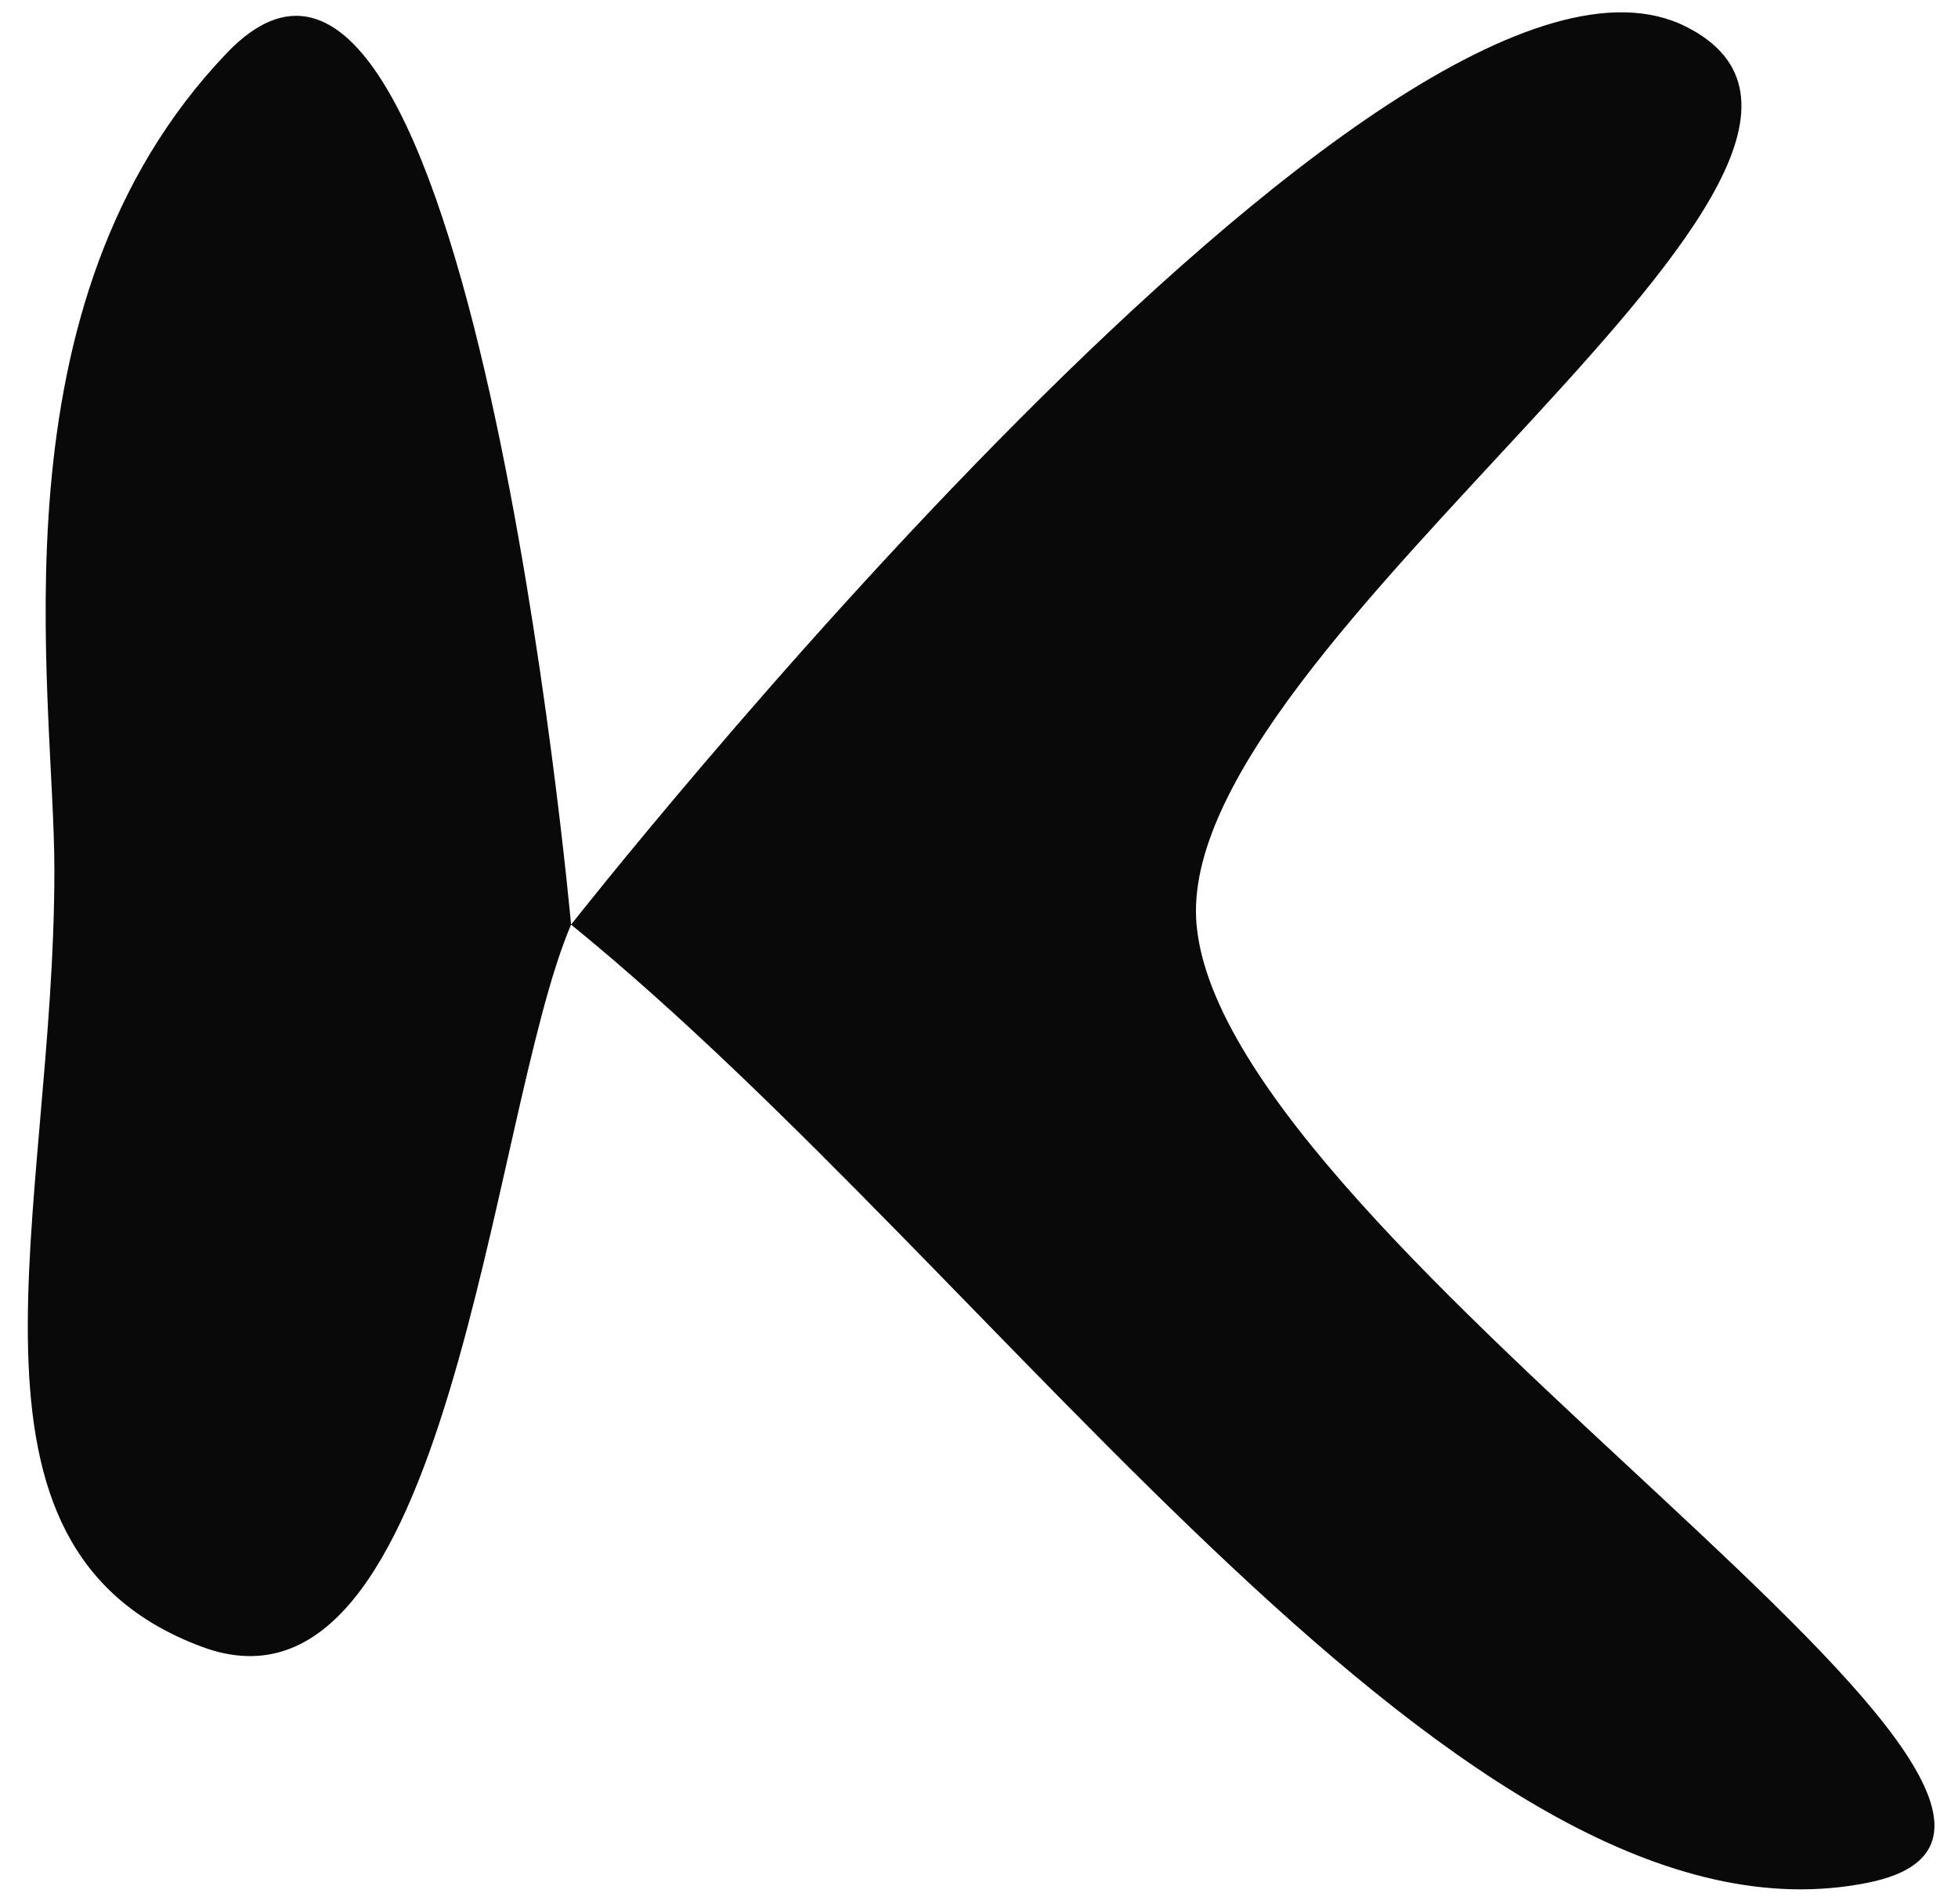 <svg width="36" height="35" viewBox="0 0 36 35" fill="none" xmlns="http://www.w3.org/2000/svg">
<path fill-rule="evenodd" clip-rule="evenodd" d="M10.5 17C10.5 17 8.629 -3.693 4.168 0.977C-0.24 5.591 1 12.694 1 16C1 22.311 -1.194 28.453 3.714 30.278C8.286 31.978 9 20.5 10.5 17C18.5 23.5 26.941 36.116 34.347 34.614C40.306 33.406 22.532 22.95 22 17C21.536 11.812 35.903 2.95 30.995 0.488C25.595 -2.221 10.5 17 10.5 17Z" fill="#090909"/>
</svg>
